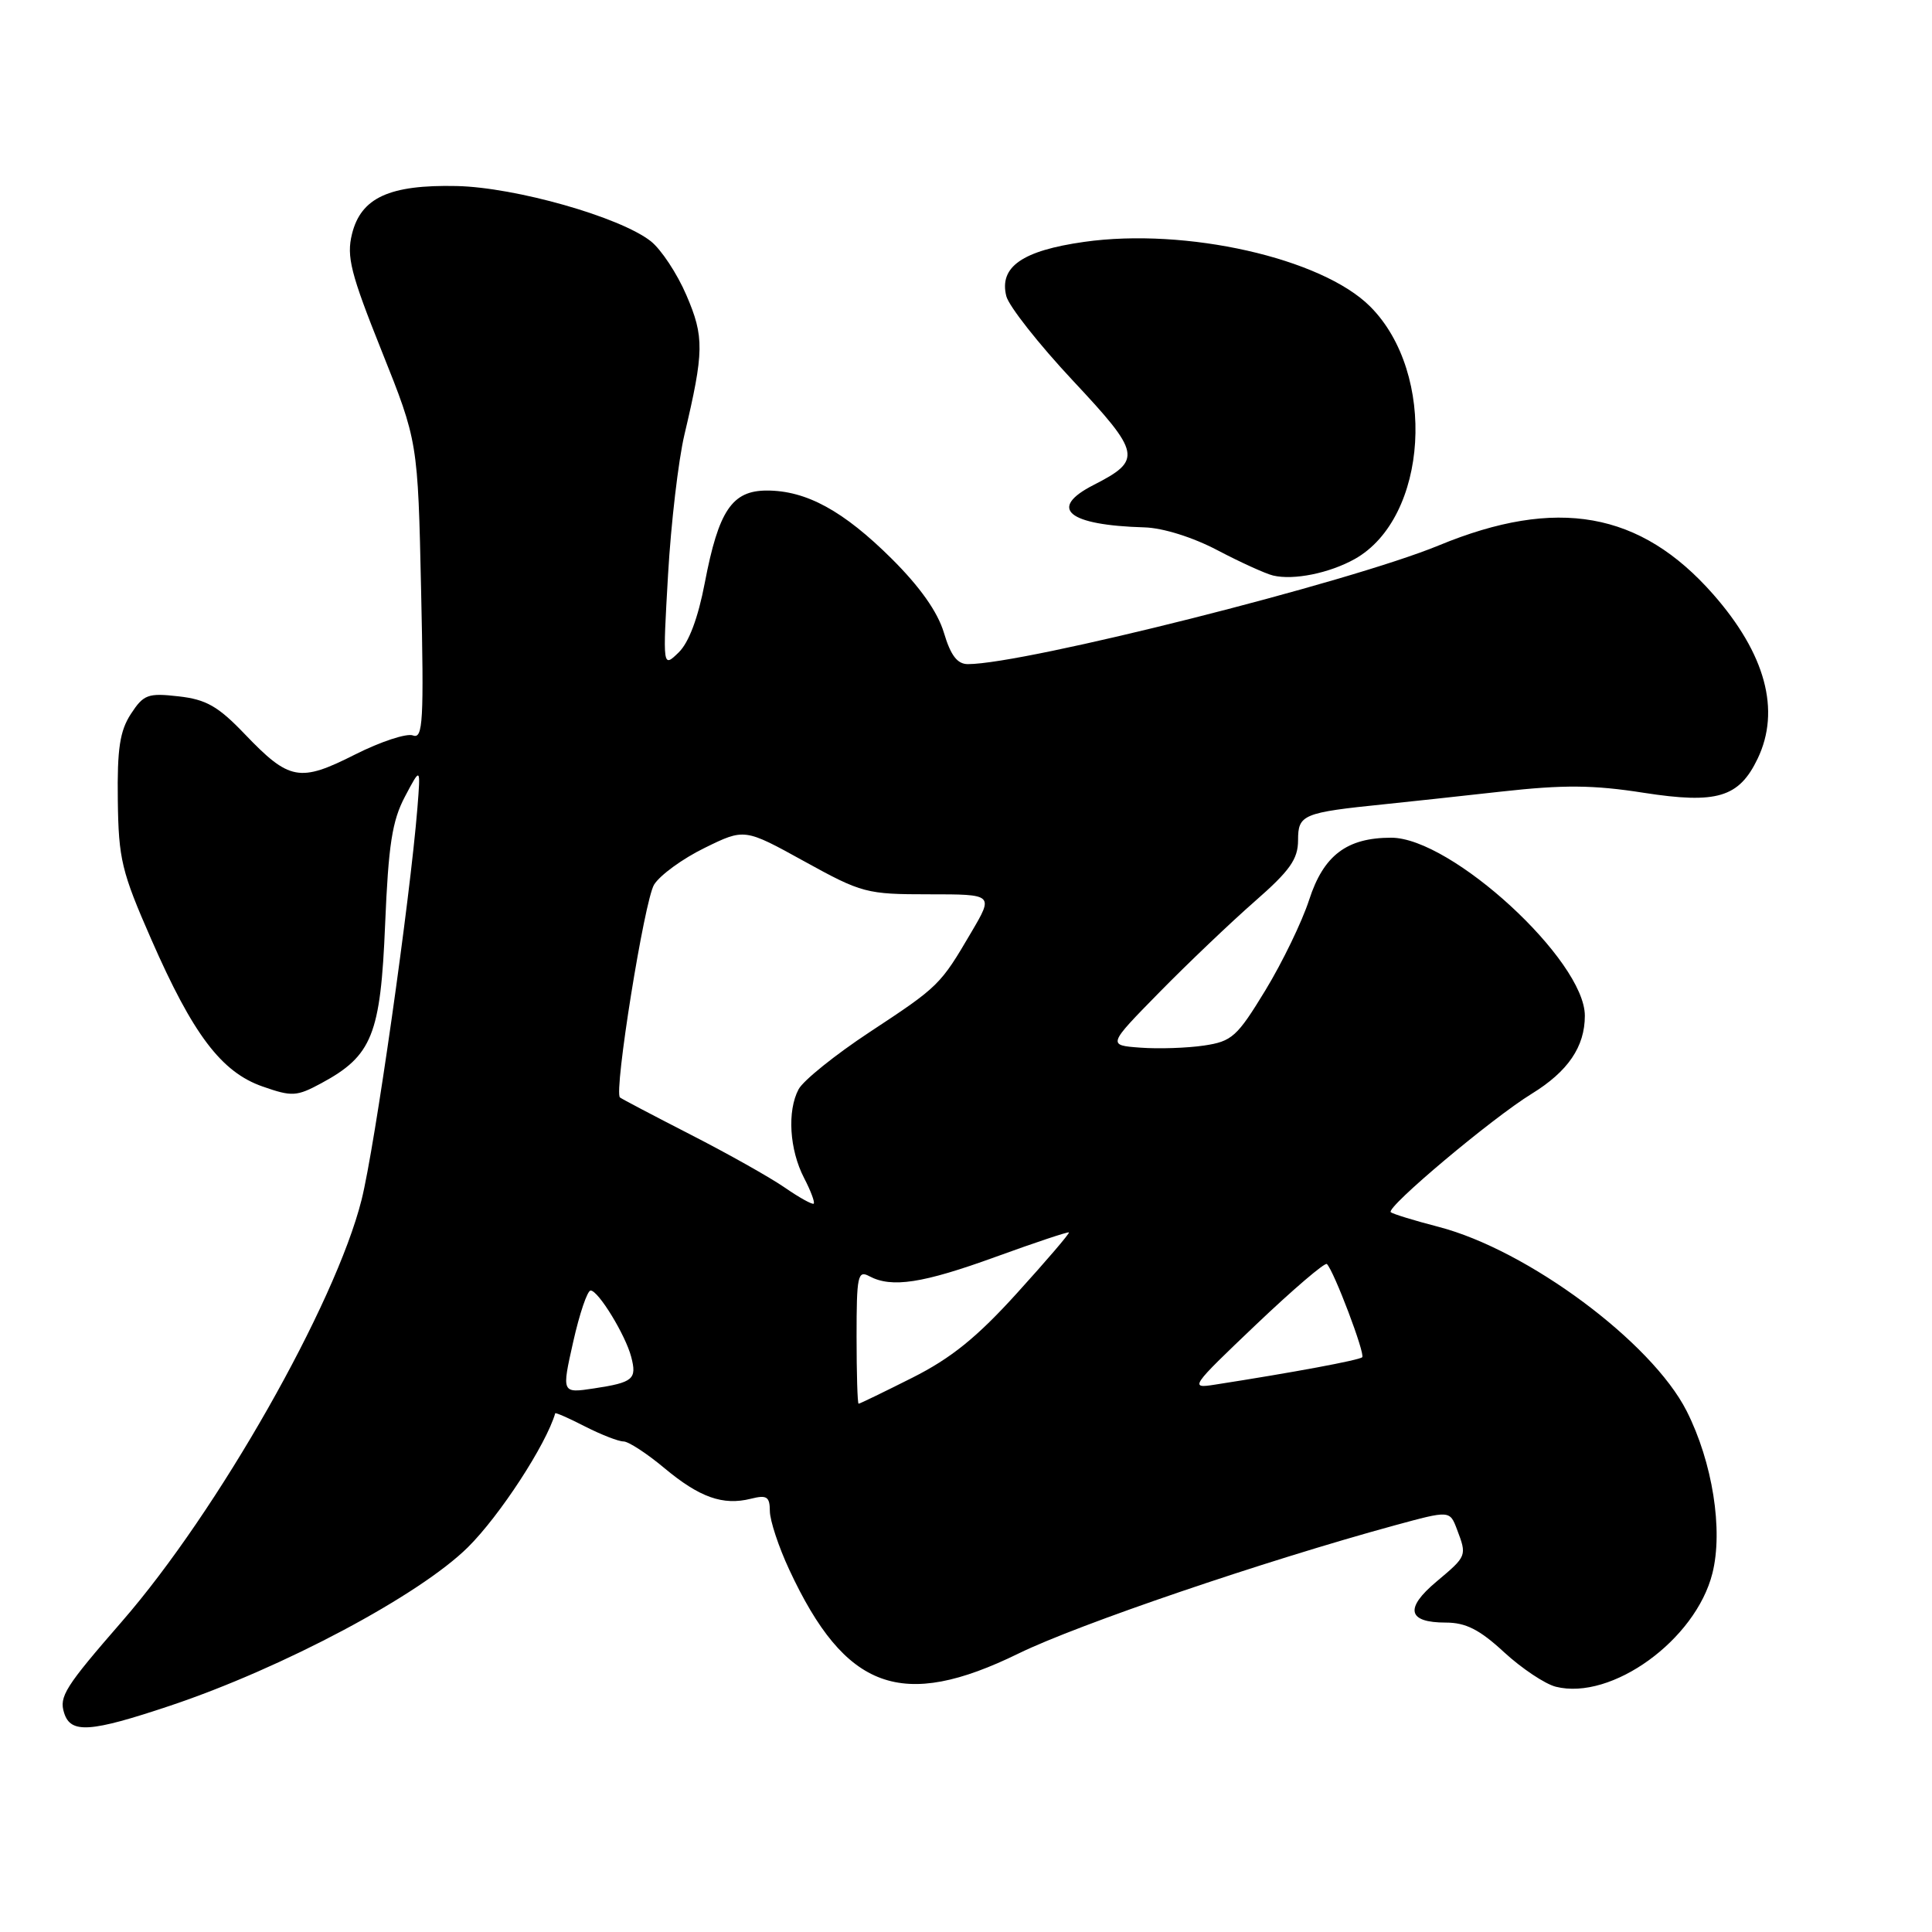 <?xml version="1.0" encoding="UTF-8" standalone="no"?>
<!DOCTYPE svg PUBLIC "-//W3C//DTD SVG 1.1//EN" "http://www.w3.org/Graphics/SVG/1.1/DTD/svg11.dtd" >
<svg xmlns="http://www.w3.org/2000/svg" xmlns:xlink="http://www.w3.org/1999/xlink" version="1.1" viewBox="0 0 256 256">
 <g >
 <path fill="currentColor"
d=" M 22.56 226.01 C 37.48 221.01 55.56 211.39 62.00 205.02 C 66.23 200.83 72.36 191.42 73.57 187.27 C 73.61 187.14 75.39 187.92 77.53 189.02 C 79.67 190.11 81.96 191.00 82.62 191.00 C 83.27 191.00 85.70 192.58 88.01 194.51 C 92.69 198.42 95.79 199.52 99.50 198.59 C 101.61 198.06 102.00 198.31 102.01 200.23 C 102.02 201.48 103.17 204.97 104.58 207.99 C 112.01 223.96 119.48 226.68 135.00 219.08 C 142.86 215.24 167.51 206.84 184.80 202.12 C 192.10 200.13 192.10 200.13 193.05 202.63 C 194.39 206.17 194.39 206.17 190.33 209.58 C 186.09 213.14 186.52 215.00 191.58 215.00 C 194.22 215.00 196.06 215.93 199.30 218.93 C 201.65 221.09 204.73 223.14 206.15 223.50 C 213.55 225.36 224.68 217.30 226.90 208.48 C 228.35 202.74 226.92 193.75 223.49 186.97 C 218.86 177.83 202.40 165.62 190.60 162.56 C 187.35 161.72 184.51 160.84 184.28 160.62 C 183.64 159.98 197.70 148.16 202.96 144.93 C 207.77 141.97 210.00 138.70 210.00 134.59 C 210.00 127.25 192.32 111.00 184.34 111.00 C 178.46 111.00 175.38 113.33 173.47 119.23 C 172.53 122.13 169.92 127.52 167.67 131.22 C 163.92 137.38 163.24 137.99 159.54 138.54 C 157.32 138.87 153.53 139.00 151.12 138.82 C 146.74 138.50 146.74 138.50 153.62 131.49 C 157.40 127.64 163.09 122.22 166.25 119.45 C 170.93 115.36 172.00 113.84 172.00 111.32 C 172.00 107.93 172.63 107.67 183.50 106.56 C 186.25 106.28 193.19 105.53 198.92 104.89 C 207.20 103.97 211.10 104.00 217.81 105.05 C 227.49 106.55 230.42 105.68 232.89 100.54 C 235.97 94.13 233.94 86.63 227.00 78.74 C 217.36 67.78 206.29 65.81 190.65 72.27 C 178.85 77.14 135.77 88.00 128.25 88.00 C 126.85 88.00 125.97 86.86 125.07 83.83 C 124.24 81.07 121.90 77.76 118.16 74.04 C 111.77 67.69 106.85 65.00 101.62 65.00 C 97.00 65.00 95.22 67.65 93.39 77.22 C 92.50 81.88 91.28 85.14 89.92 86.46 C 87.81 88.50 87.81 88.50 88.52 76.14 C 88.91 69.34 89.89 61.01 90.68 57.64 C 93.30 46.56 93.33 44.64 90.95 39.11 C 89.73 36.26 87.60 33.04 86.23 31.96 C 82.14 28.75 68.30 24.82 60.50 24.65 C 51.60 24.46 47.83 26.19 46.64 31.01 C 45.90 34.00 46.46 36.23 50.57 46.50 C 55.37 58.50 55.37 58.50 55.80 78.26 C 56.18 95.61 56.05 97.96 54.72 97.45 C 53.89 97.13 50.43 98.27 47.04 99.98 C 39.70 103.69 38.34 103.44 32.44 97.28 C 28.90 93.58 27.32 92.68 23.66 92.27 C 19.61 91.81 19.03 92.02 17.35 94.59 C 15.88 96.84 15.52 99.21 15.61 106.02 C 15.71 113.85 16.11 115.50 20.04 124.46 C 25.57 137.09 29.34 142.07 34.80 143.97 C 38.69 145.33 39.30 145.30 42.58 143.53 C 49.31 139.90 50.43 137.11 51.03 122.50 C 51.47 111.94 51.96 108.76 53.66 105.55 C 55.74 101.61 55.74 101.61 55.31 107.05 C 54.32 119.30 49.67 151.96 47.91 158.98 C 44.43 172.84 28.85 200.27 16.16 214.85 C 8.62 223.52 7.80 224.81 8.50 226.98 C 9.37 229.74 11.96 229.56 22.56 226.01 Z  M 179.50 74.08 C 189.25 68.62 190.42 49.48 181.55 40.61 C 175.14 34.20 157.15 30.14 143.66 32.05 C 135.46 33.21 132.37 35.36 133.34 39.24 C 133.68 40.57 137.64 45.60 142.16 50.43 C 151.19 60.08 151.37 60.96 144.93 64.25 C 138.81 67.37 141.46 69.59 151.65 69.88 C 154.10 69.95 158.06 71.19 161.34 72.92 C 164.39 74.52 167.69 76.02 168.69 76.26 C 171.42 76.91 176.14 75.95 179.50 74.08 Z  M 113.50 177.10 C 113.50 169.06 113.66 168.28 115.18 169.10 C 118.15 170.69 122.27 170.05 131.96 166.53 C 137.16 164.64 141.52 163.19 141.64 163.30 C 141.76 163.42 138.67 167.03 134.78 171.32 C 129.45 177.21 126.03 179.97 120.88 182.56 C 117.12 184.45 113.93 186.00 113.77 186.00 C 113.62 186.00 113.50 181.99 113.50 177.10 Z  M 75.95 177.81 C 76.79 174.06 77.83 171.00 78.26 171.00 C 79.28 171.00 82.88 176.89 83.64 179.80 C 84.41 182.75 83.91 183.18 78.72 183.97 C 74.42 184.62 74.42 184.62 75.95 177.81 Z  M 166.43 175.52 C 171.34 170.85 175.57 167.23 175.82 167.49 C 176.77 168.43 180.92 179.41 180.50 179.84 C 180.11 180.23 171.35 181.86 161.00 183.47 C 157.59 184.01 157.73 183.80 166.43 175.52 Z  M 104.00 157.37 C 102.08 156.04 96.45 152.87 91.50 150.34 C 86.55 147.80 82.34 145.59 82.15 145.42 C 81.31 144.72 85.39 119.29 86.67 117.22 C 87.45 115.96 90.46 113.77 93.37 112.35 C 98.65 109.76 98.65 109.76 106.57 114.13 C 114.20 118.34 114.82 118.50 123.08 118.50 C 131.66 118.50 131.66 118.50 128.72 123.50 C 124.59 130.54 124.43 130.70 115.23 136.76 C 110.68 139.76 106.45 143.16 105.82 144.33 C 104.29 147.20 104.60 152.33 106.54 156.08 C 107.43 157.79 108.00 159.32 107.82 159.49 C 107.65 159.65 105.92 158.70 104.00 157.37 Z "/>
</g>
</svg>